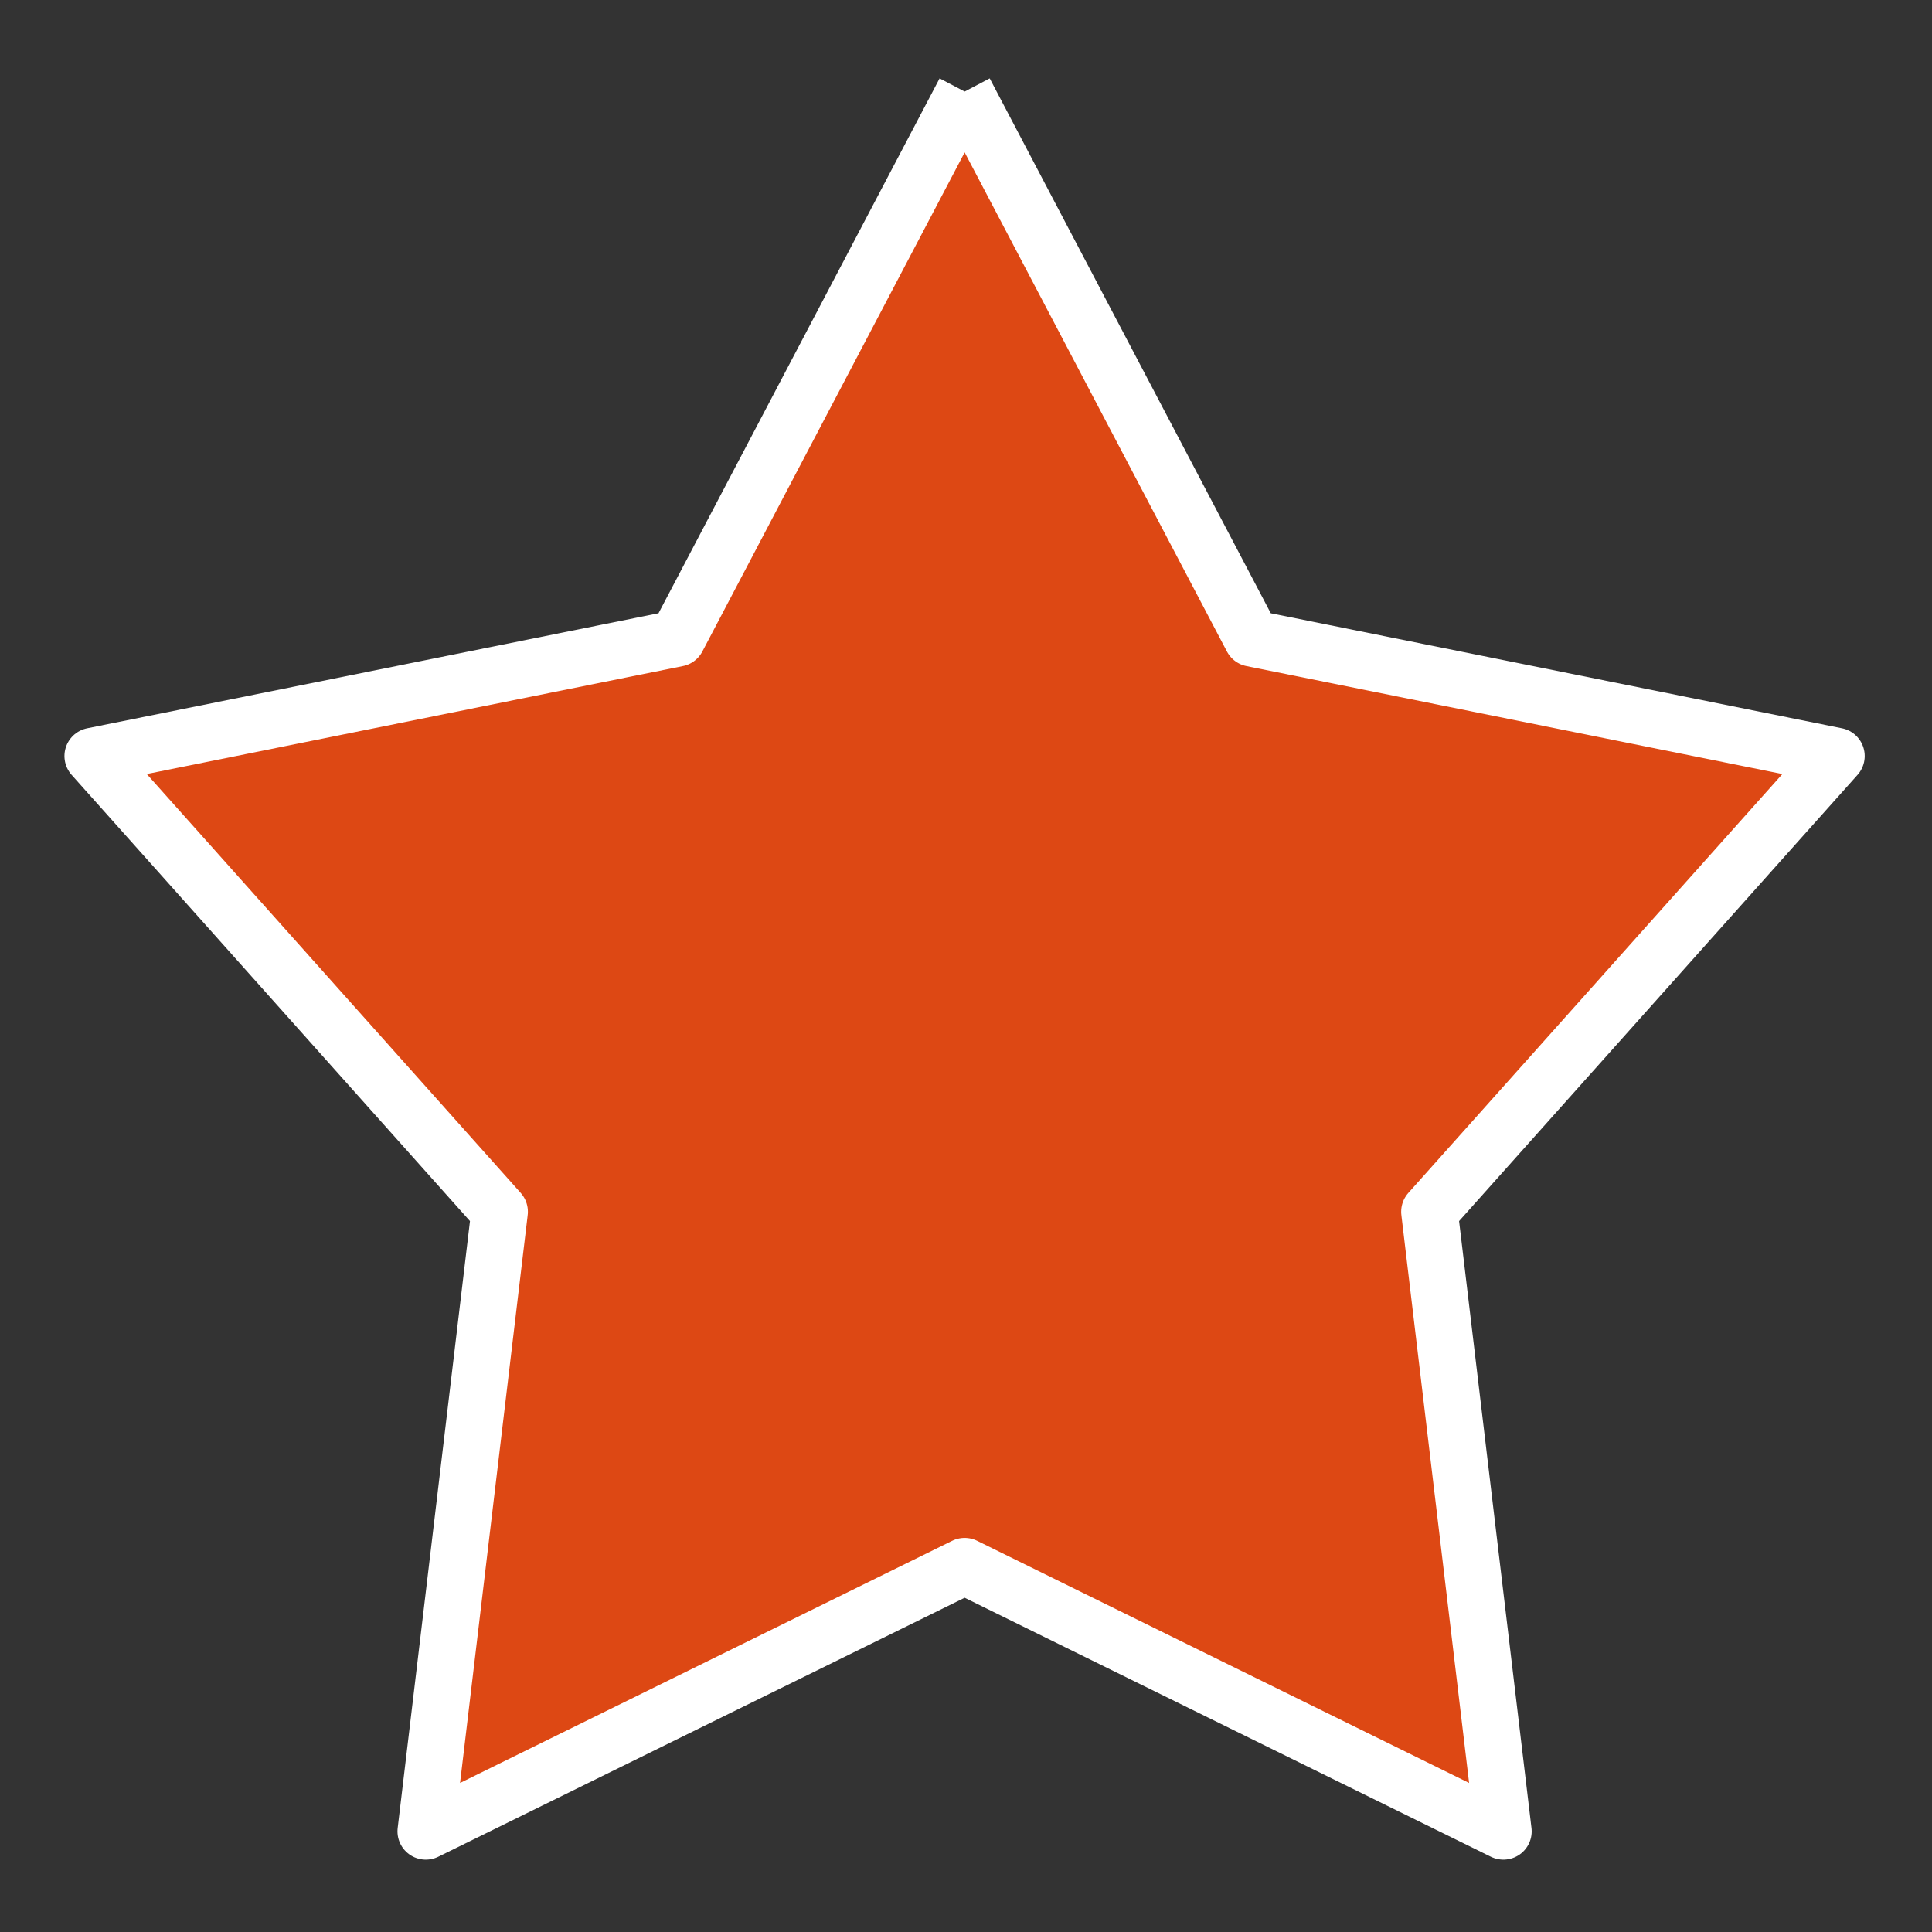 <?xml version="1.0" encoding="utf-8"?>
<!-- Generator: Adobe Illustrator 16.0.0, SVG Export Plug-In . SVG Version: 6.00 Build 0)  -->
<!DOCTYPE svg PUBLIC "-//W3C//DTD SVG 1.1//EN" "http://www.w3.org/Graphics/SVG/1.1/DTD/svg11.dtd">
<svg version="1.1" xmlns="http://www.w3.org/2000/svg" xmlns:xlink="http://www.w3.org/1999/xlink" x="0px" y="0px" width="512px"
	 height="512px" viewBox="0 0 512 512" enable-background="new 0 0 512 512" xml:space="preserve">
<rect x="0" y="0" width="512" height="512" fill="#333333" stroke="none"/>
<g id="guides">
</g>
<g id="favorites">
	
		<polyline fill-rule="evenodd" clip-rule="evenodd" fill="#DD4814" stroke="#FFFFFF" stroke-width="15" stroke-linejoin="round" stroke-miterlimit="10" points="
		255.643,24.259 331.789,169.164 486.668,200.357 378.826,321.129 398.41,485.333 255.643,415.061 112.837,485.333 132.395,321.129 
		24.58,200.357 179.492,169.164 255.643,24.259 	"/>
</g>
</svg>
